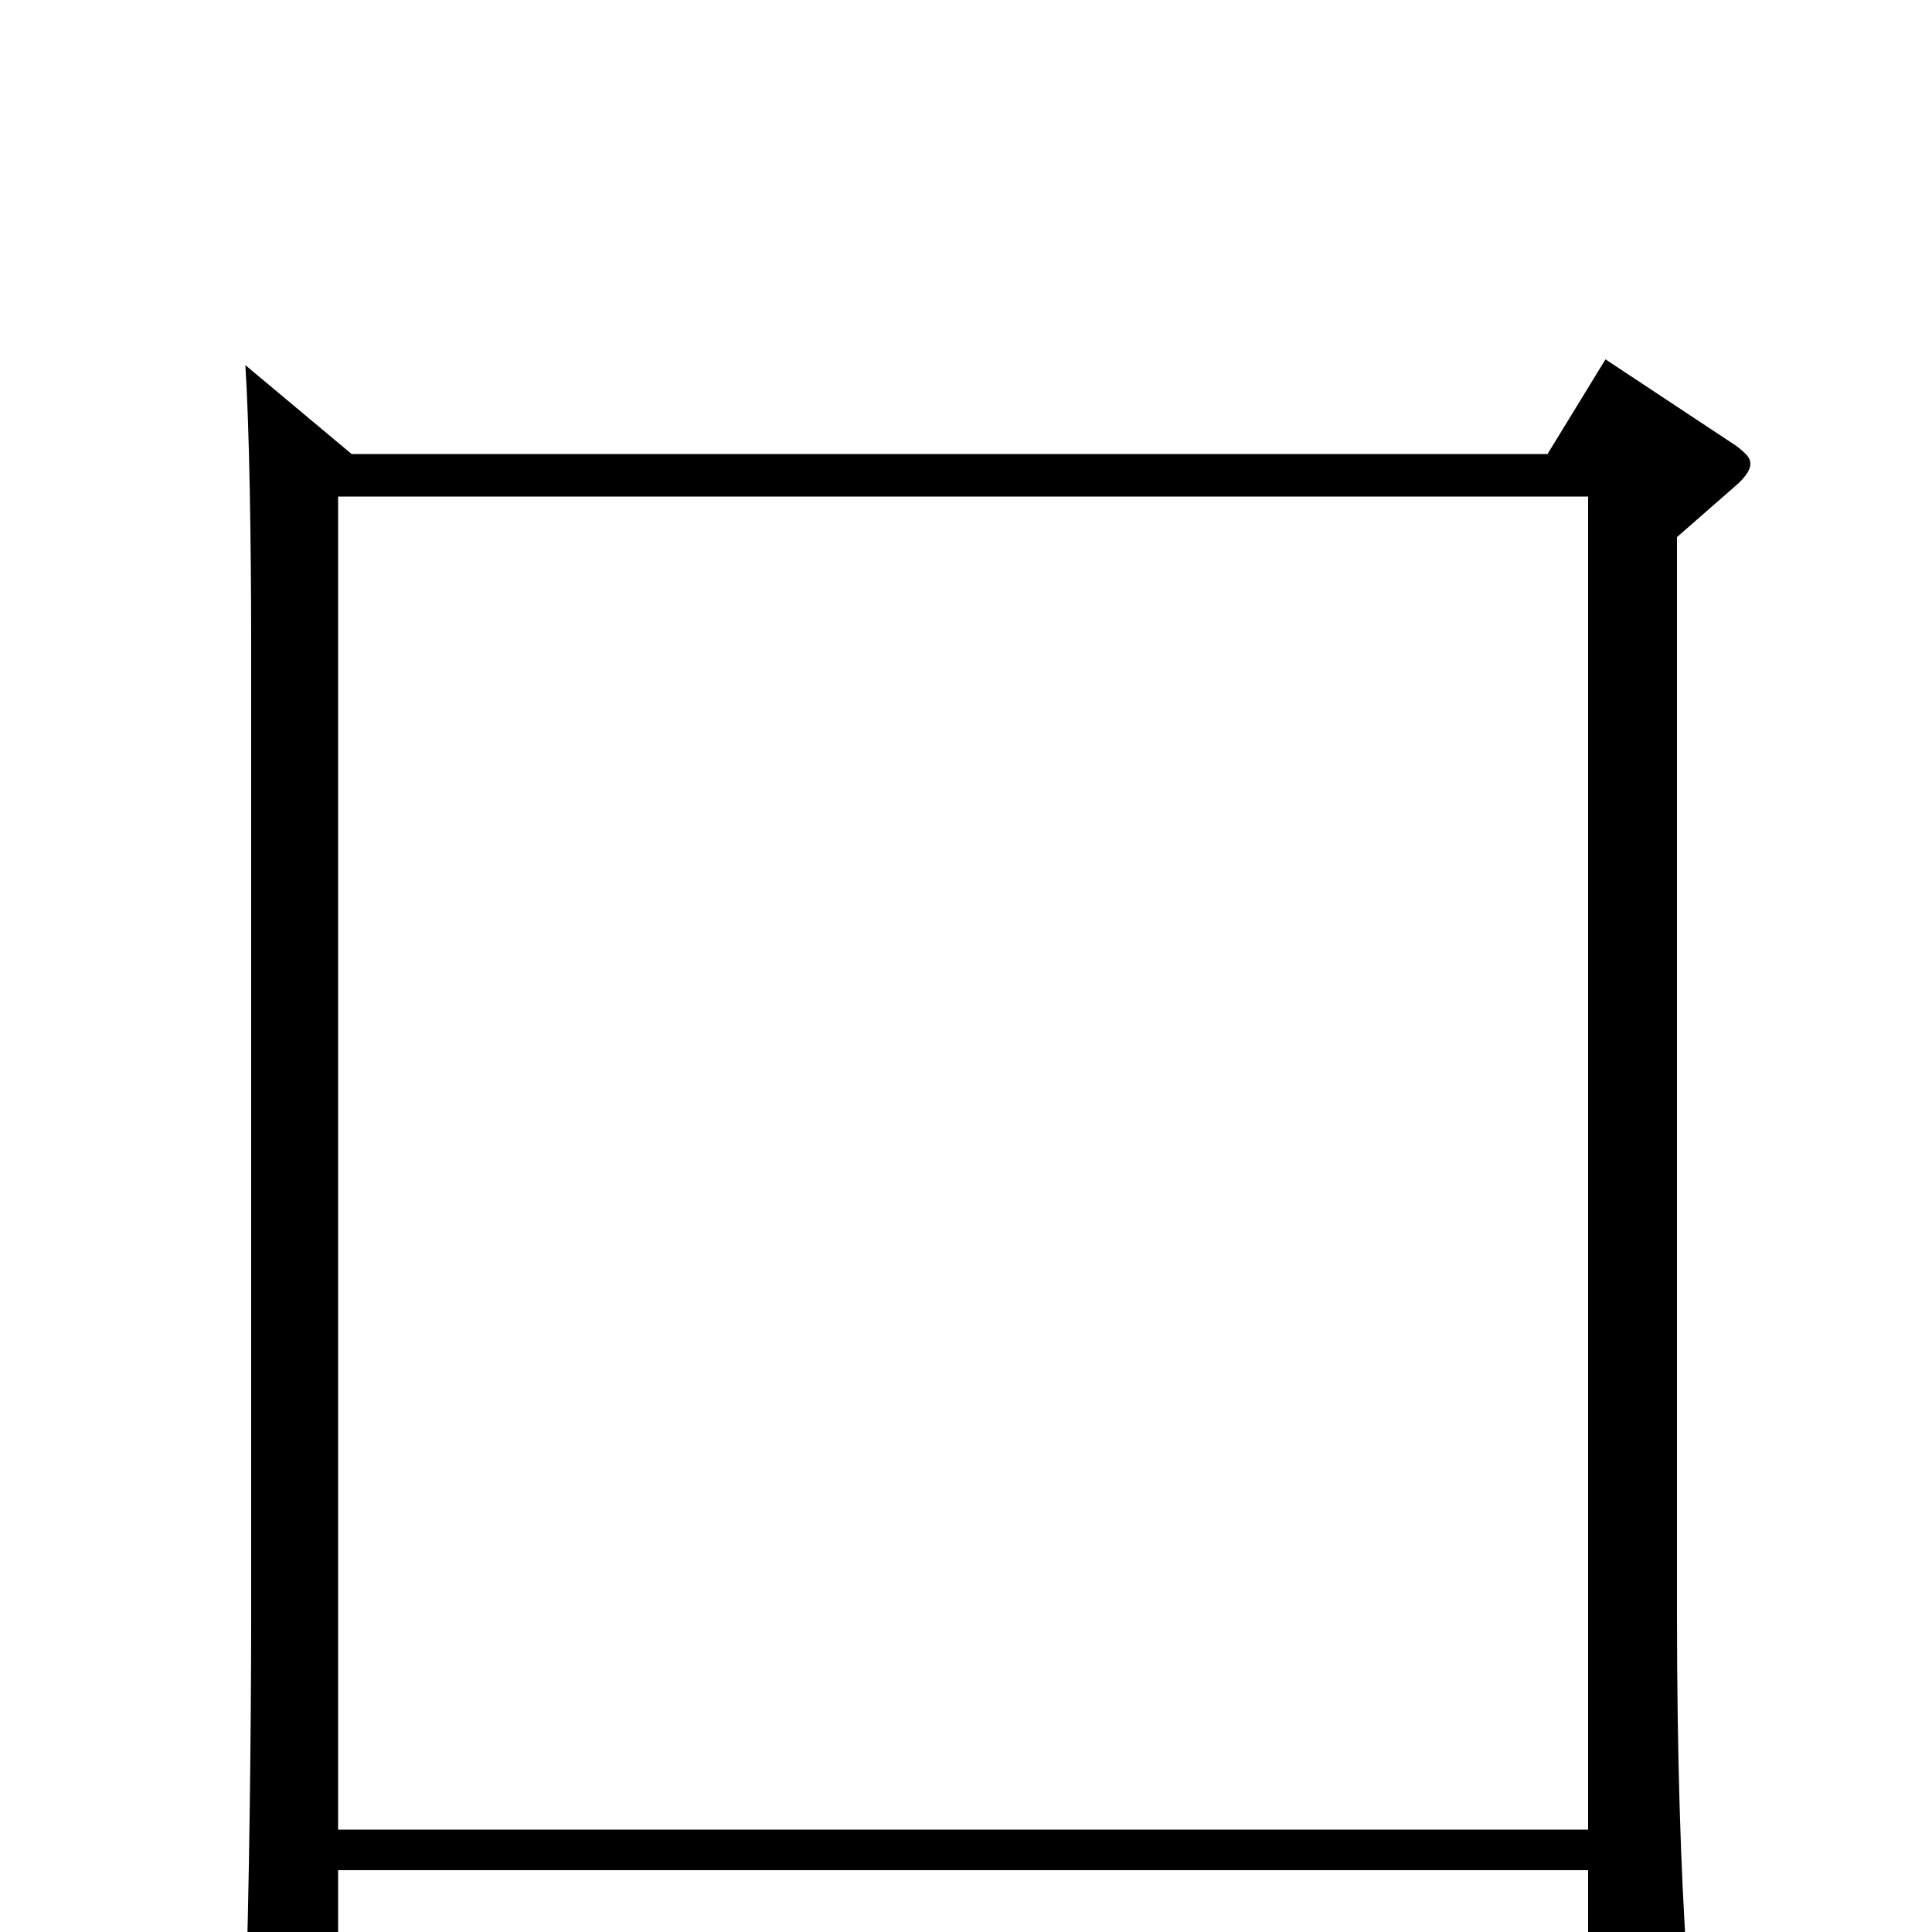 <svg xmlns="http://www.w3.org/2000/svg" viewBox="0 -1000 1000 1000">
	<path fill="#000000" d="M831 -814L801 -765H182L127 -811C129 -780 130 -722 130 -666V-163C130 -107 129 -19 127 39V50C127 64 128 70 135 70C139 70 145 68 154 64C173 57 175 52 175 40V-32H822V40C822 49 823 54 828 54C832 54 839 52 849 47C869 38 873 34 873 20V13C870 -31 868 -91 868 -166V-722L900 -750C904 -754 906 -757 906 -760C906 -763 904 -765 899 -769ZM175 -53V-743H822V-53Z"/>
</svg>